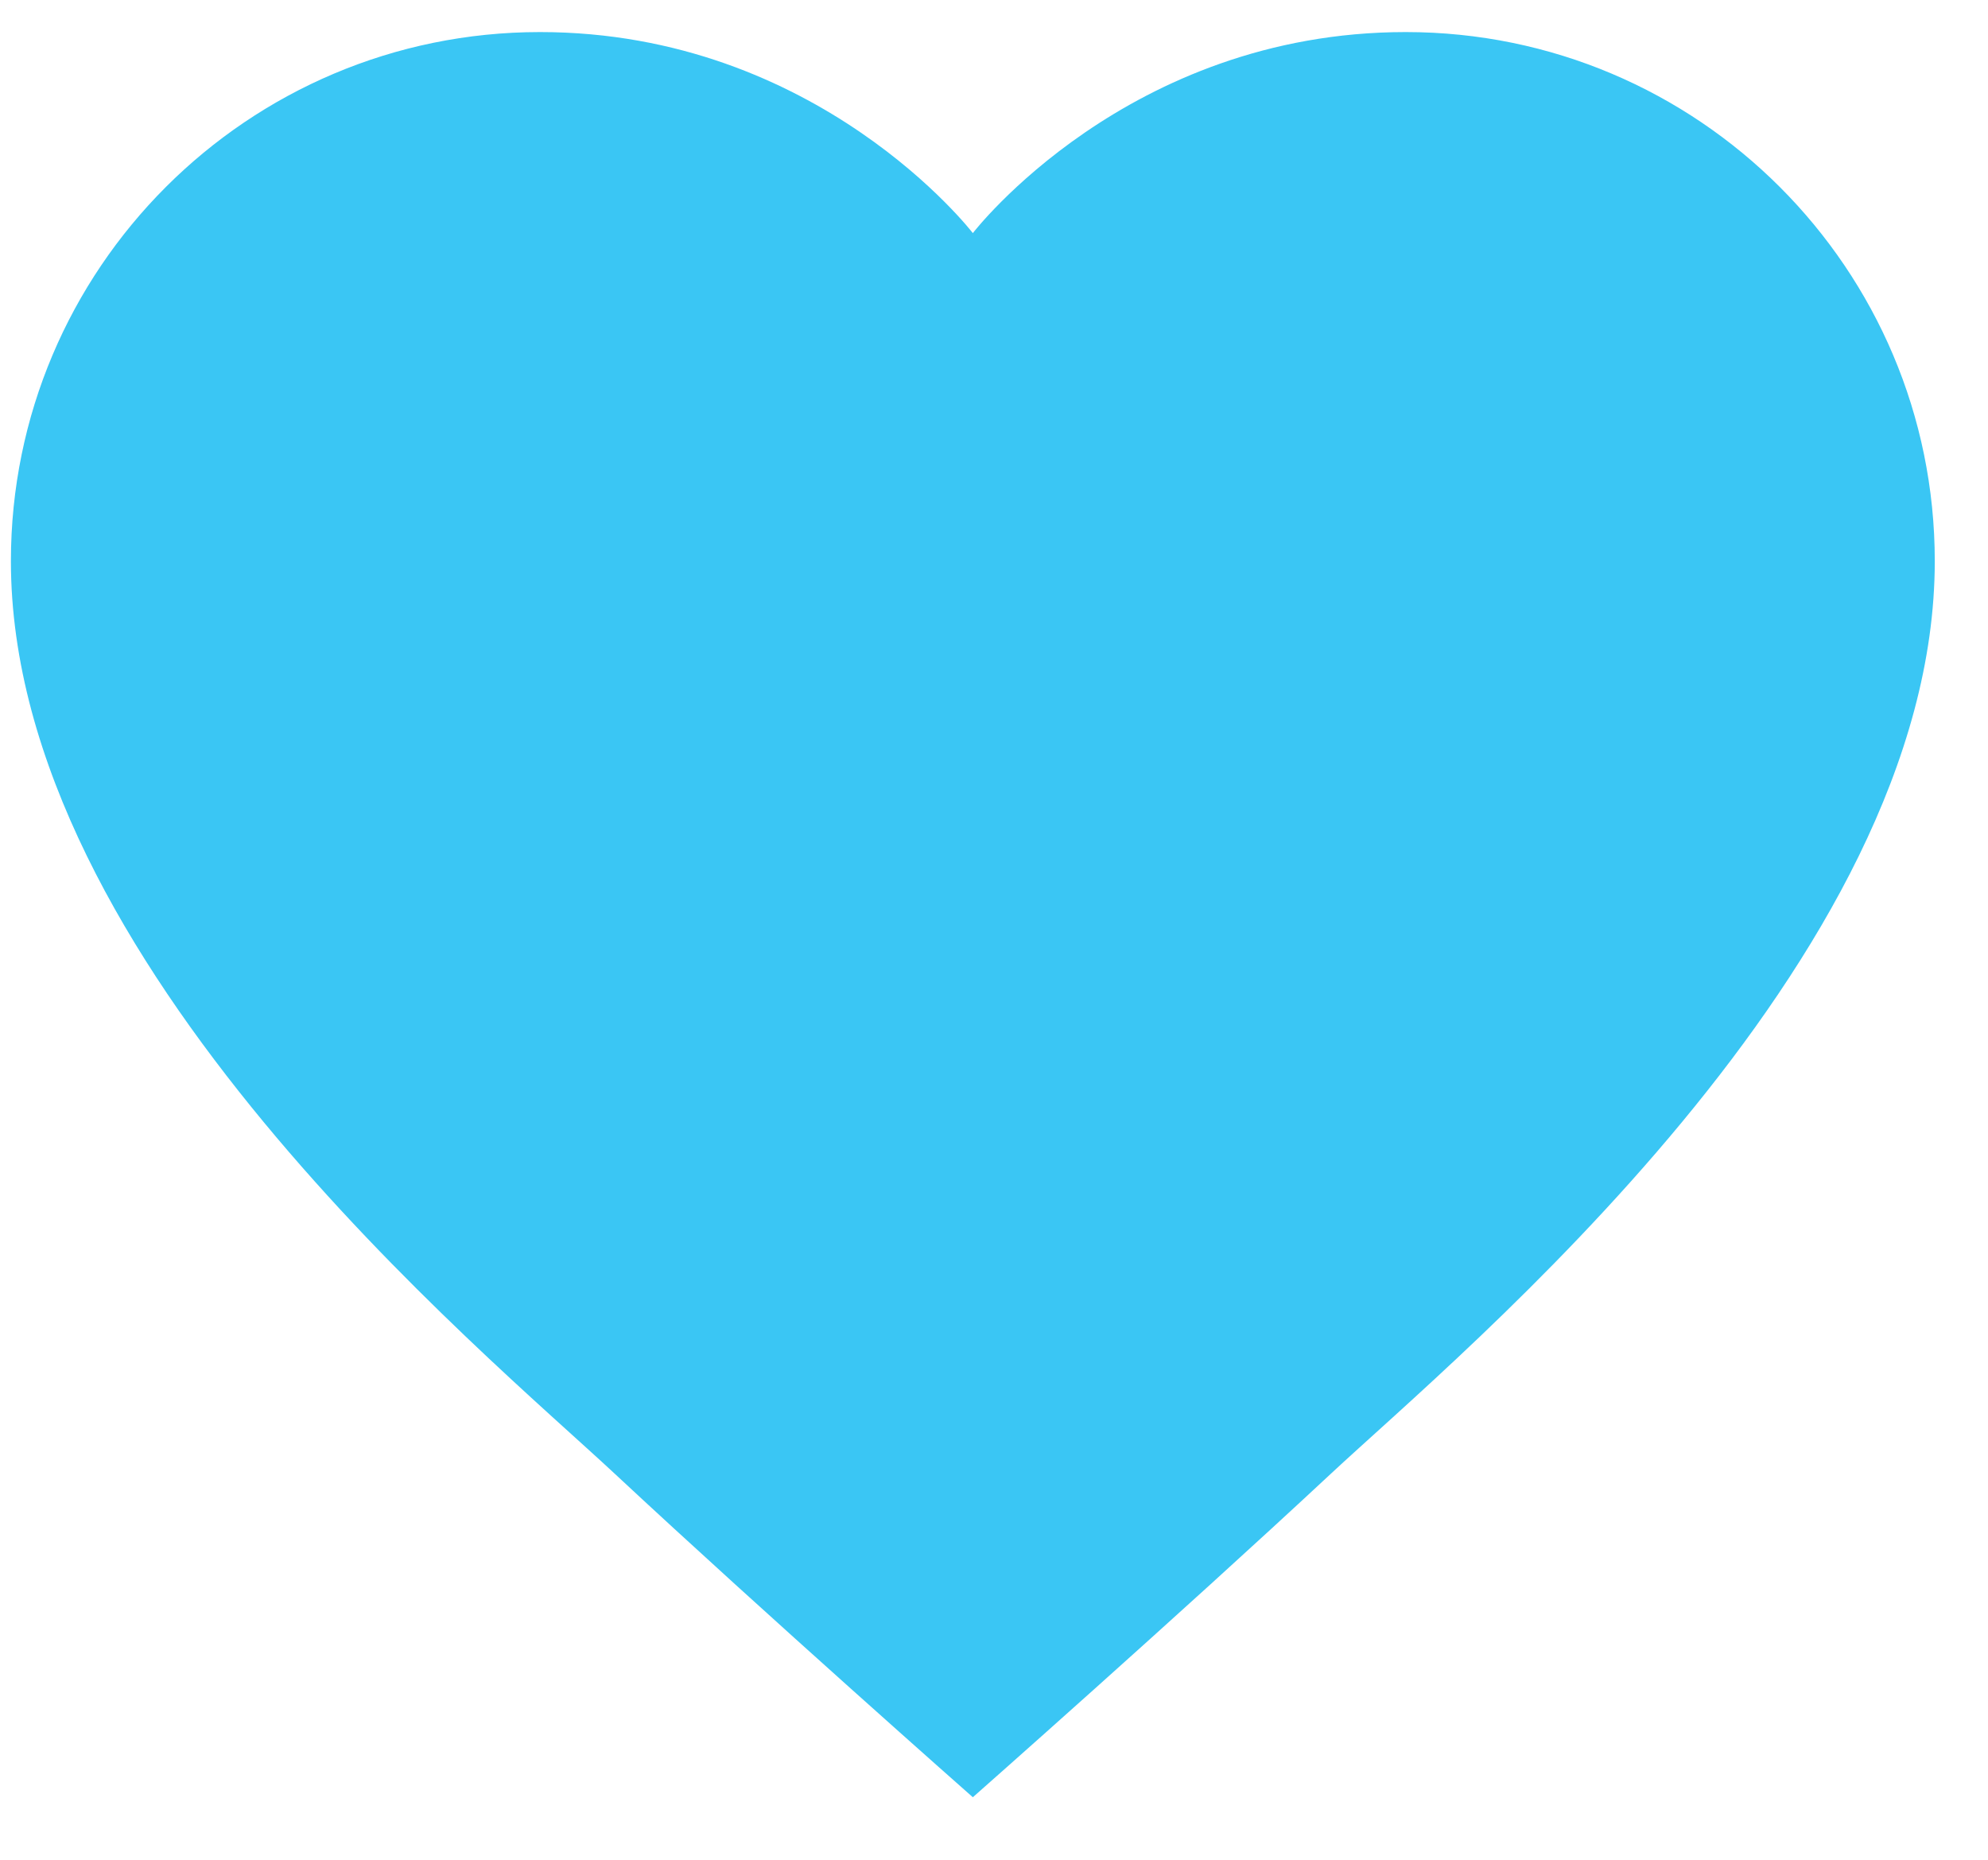 <svg width="31" height="29" viewBox="0 0 31 29" fill="none" xmlns="http://www.w3.org/2000/svg">
<path d="M21.92 0.5C17.577 0.5 15.17 3.635 15.17 3.635C15.17 3.635 12.762 0.5 8.42 0.5C3.863 0.5 0.17 4.193 0.17 8.75C0.17 15.007 7.538 21.07 9.591 22.985C11.957 25.19 15.17 28.025 15.17 28.025C15.17 28.025 18.383 25.19 20.748 22.985C22.802 21.07 30.17 15.007 30.17 8.75C30.17 4.193 26.477 0.5 21.92 0.5Z" fill="#3AC6F4"/>
</svg>
